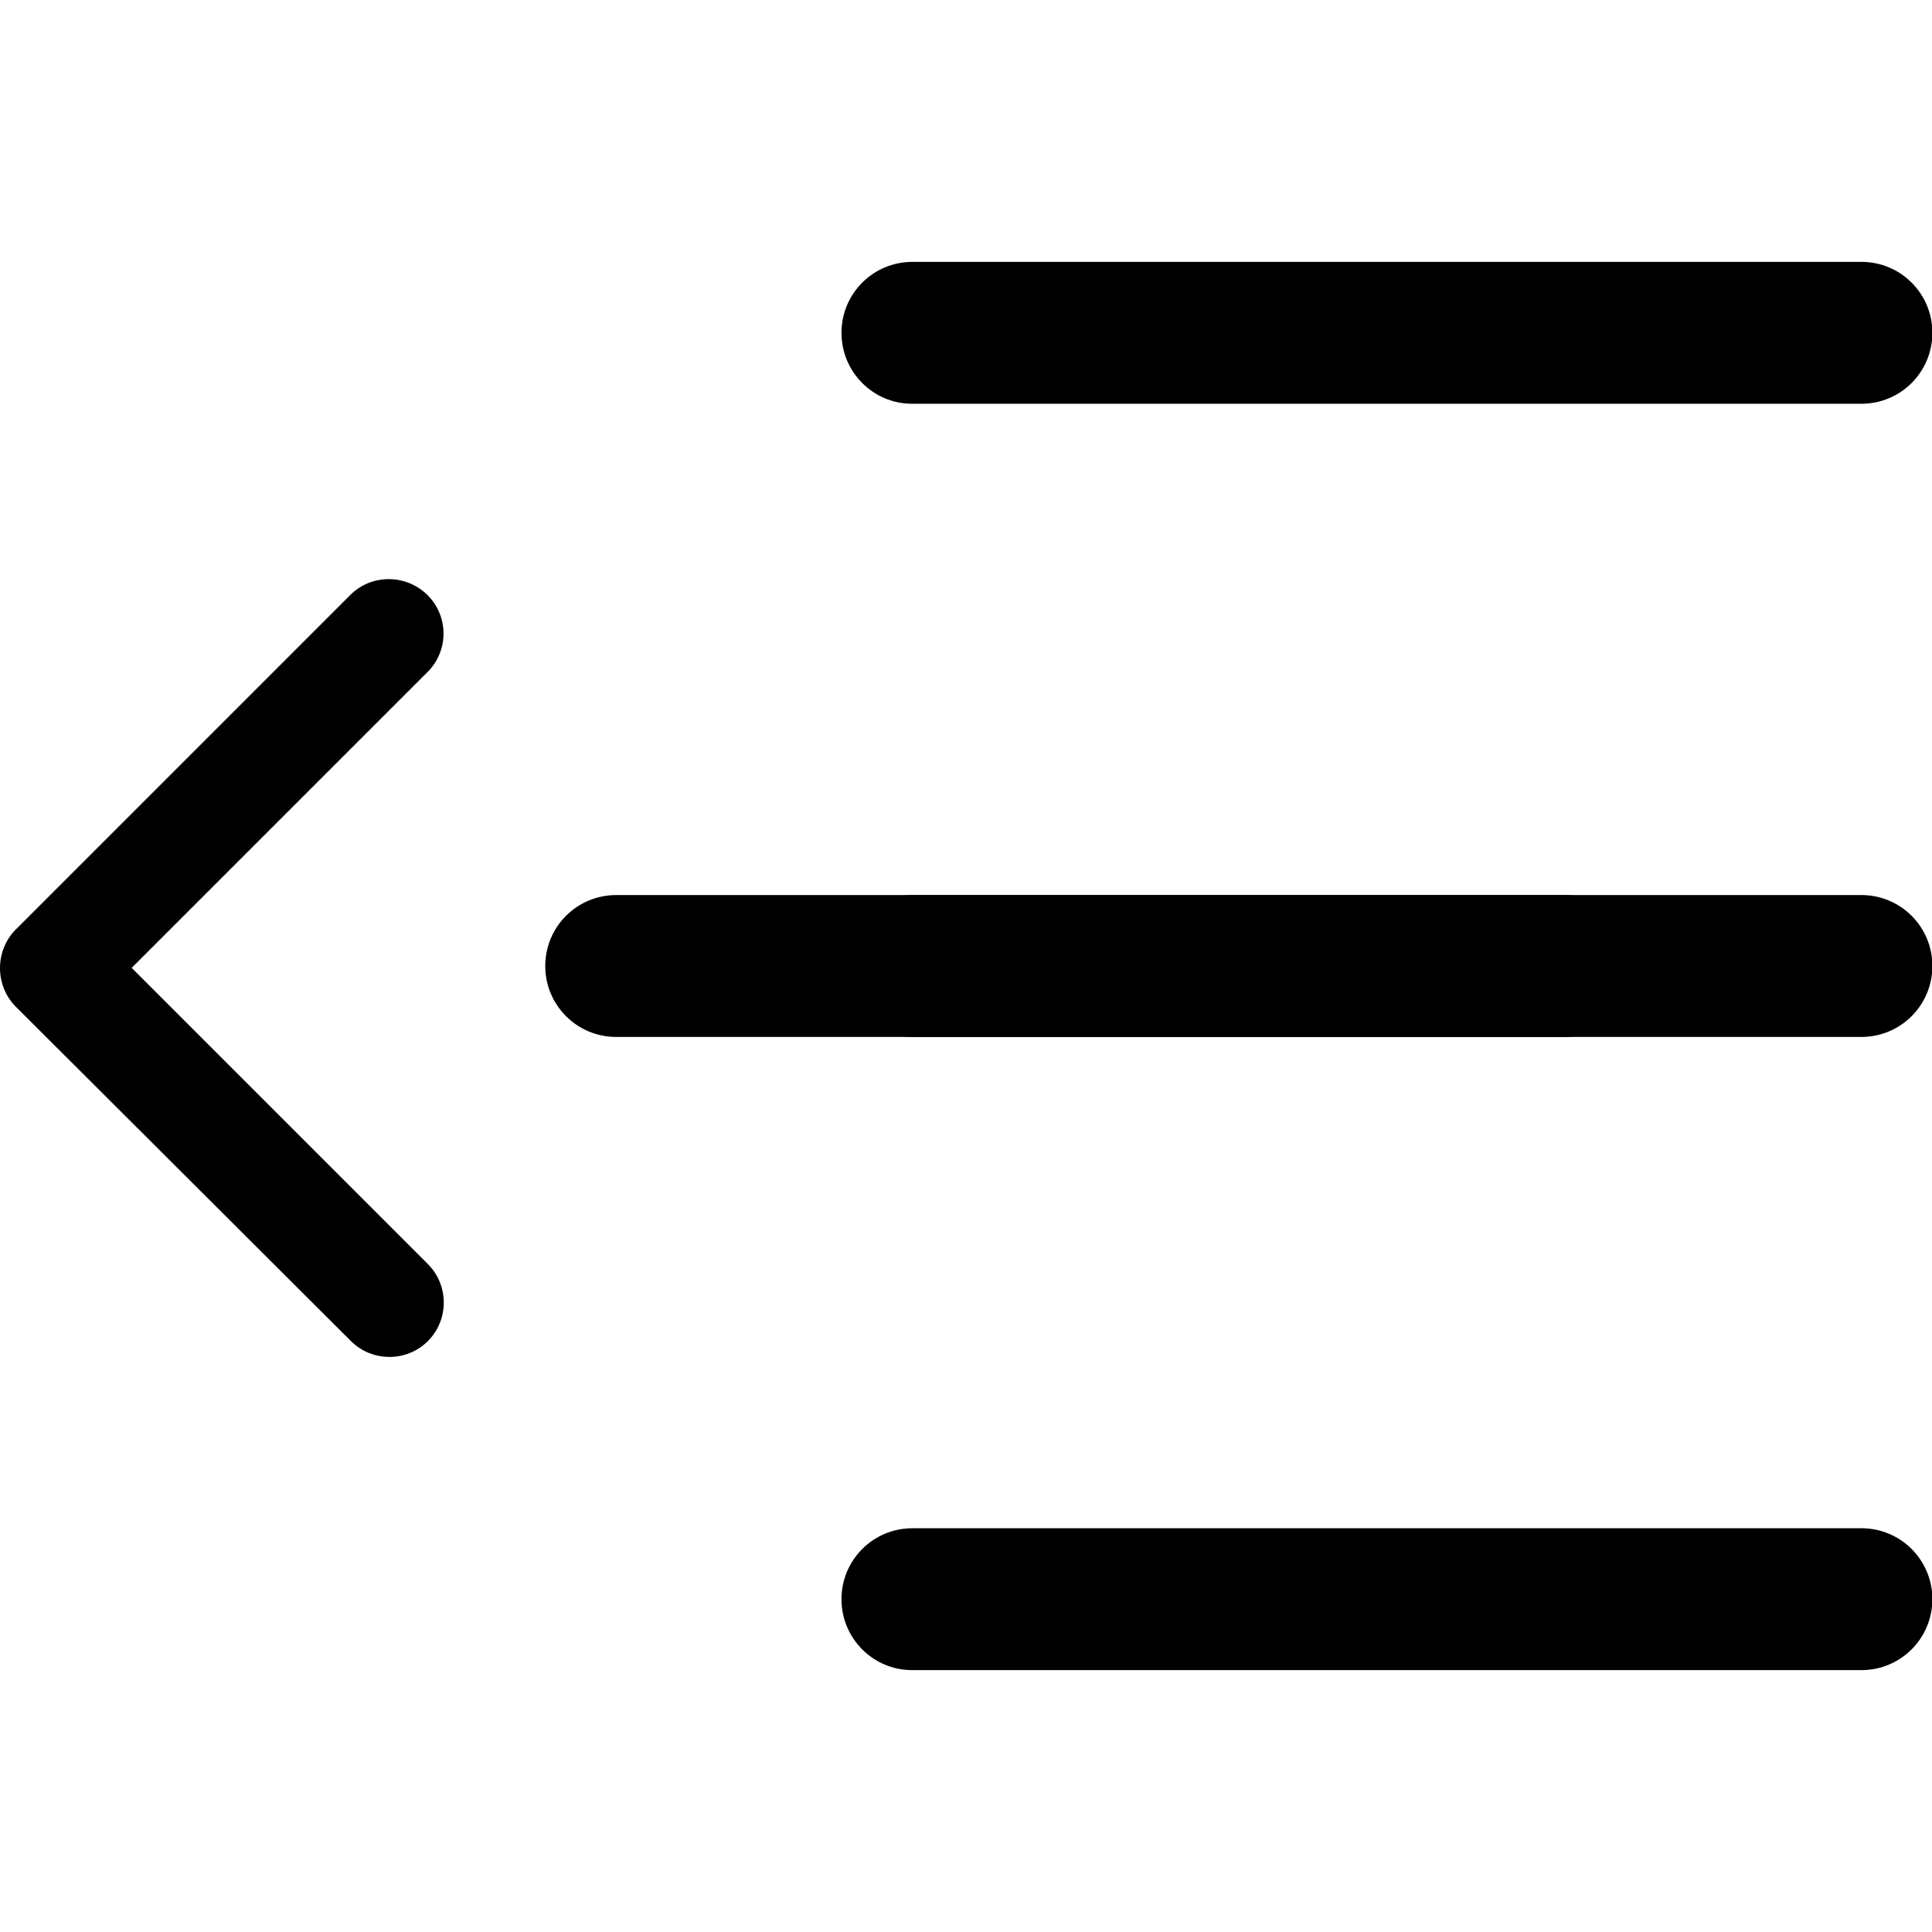 <?xml version="1.0" encoding="utf-8"?>
<!-- Generator: Adobe Illustrator 22.0.0, SVG Export Plug-In . SVG Version: 6.00 Build 0)  -->
<svg version="1.1" id="圖層_1" xmlns="http://www.w3.org/2000/svg" xmlns:xlink="http://www.w3.org/1999/xlink" x="0px" y="0px"
	 viewBox="0 0 512 512" style="enable-background:new 0 0 512 512;" xml:space="preserve">
<title>nav-open</title>
<path d="M4.2,246.3l88.7-88.7c5.6-5.5,14.6-5.5,20.3,0c5.7,5.6,5.8,14.7,0.2,20.4l-78.5,78.5l78.5,78.5c5.6,5.6,5.6,14.8,0,20.4
	c-5.6,5.6-14.8,5.6-20.4,0L4.2,266.8c-2.7-2.7-4.2-6.4-4.2-10.2C0,252.7,1.5,249,4.2,246.3z"/>
<path d="M223,423.8c0-10.4,8.4-18.8,18.8-18.8h251.5c10.4,0,18.8,8.4,18.8,18.8c0,10.4-8.4,18.8-18.8,18.8H241.7
	C231.4,442.6,223,434.2,223,423.8z"/>
<path d="M223,256c0-10.4,8.4-18.8,18.8-18.8h251.5c10.4,0,18.8,8.4,18.8,18.8s-8.4,18.8-18.8,18.8H241.7
	C231.4,274.8,223,266.4,223,256z"/>
<path d="M144.5,256c0-10.4,8.4-18.8,18.8-18.8h251.5c10.4,0,18.8,8.4,18.8,18.8s-8.4,18.8-18.8,18.8H163.3
	C152.9,274.8,144.5,266.4,144.5,256z"/>
<path d="M223,88.2c0-10.4,8.4-18.8,18.8-18.8h251.5c10.4,0,18.8,8.4,18.8,18.8s-8.4,18.8-18.8,18.8H241.7
	C231.4,107,223,98.6,223,88.2z"/>
</svg>
